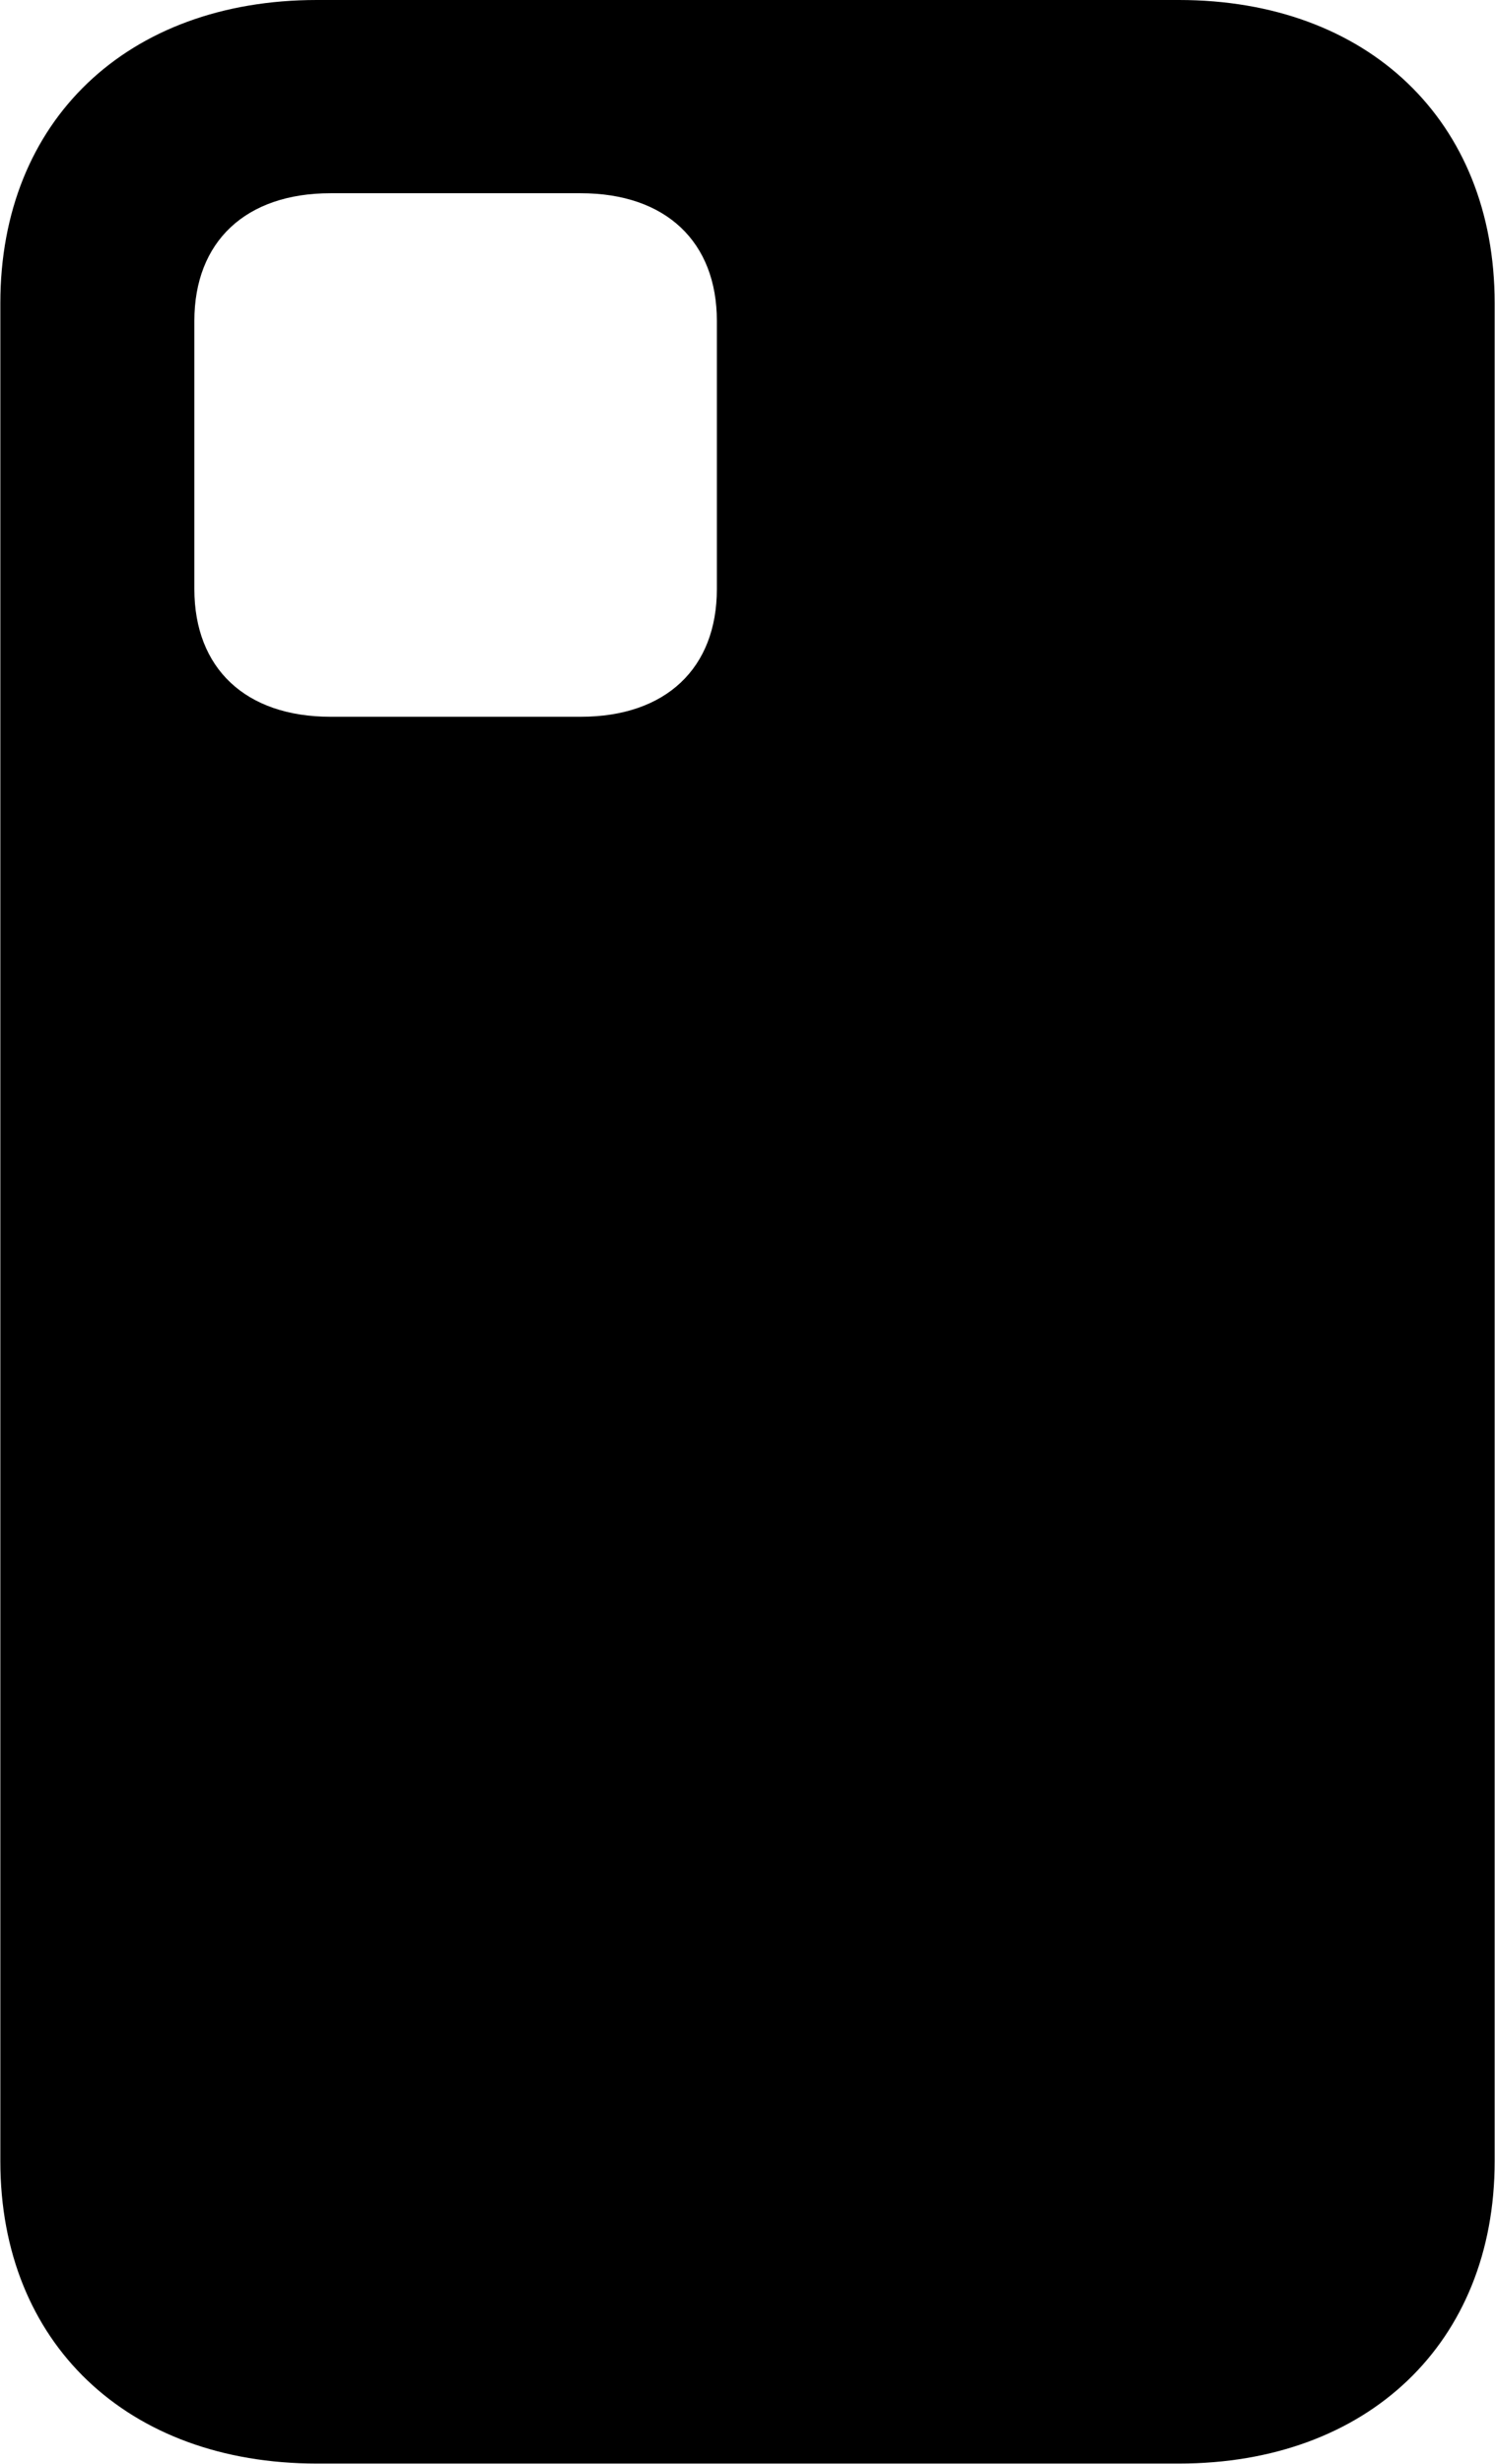 <svg viewBox="0 0 17.568 28.943" xmlns="http://www.w3.org/2000/svg"><path d="M3.724 28.94H13.854C16.074 28.94 17.564 27.52 17.564 25.39V3.56C17.564 1.42 16.074 -0 13.854 -0H3.724C1.494 -0 0.004 1.42 0.004 3.56V25.39C0.004 27.52 1.494 28.94 3.724 28.94ZM3.884 8.42C2.884 8.42 2.284 7.85 2.284 6.92V3.77C2.284 2.84 2.884 2.27 3.884 2.27H6.824C7.824 2.27 8.424 2.84 8.424 3.77V6.92C8.424 7.85 7.824 8.42 6.824 8.42Z" /></svg>